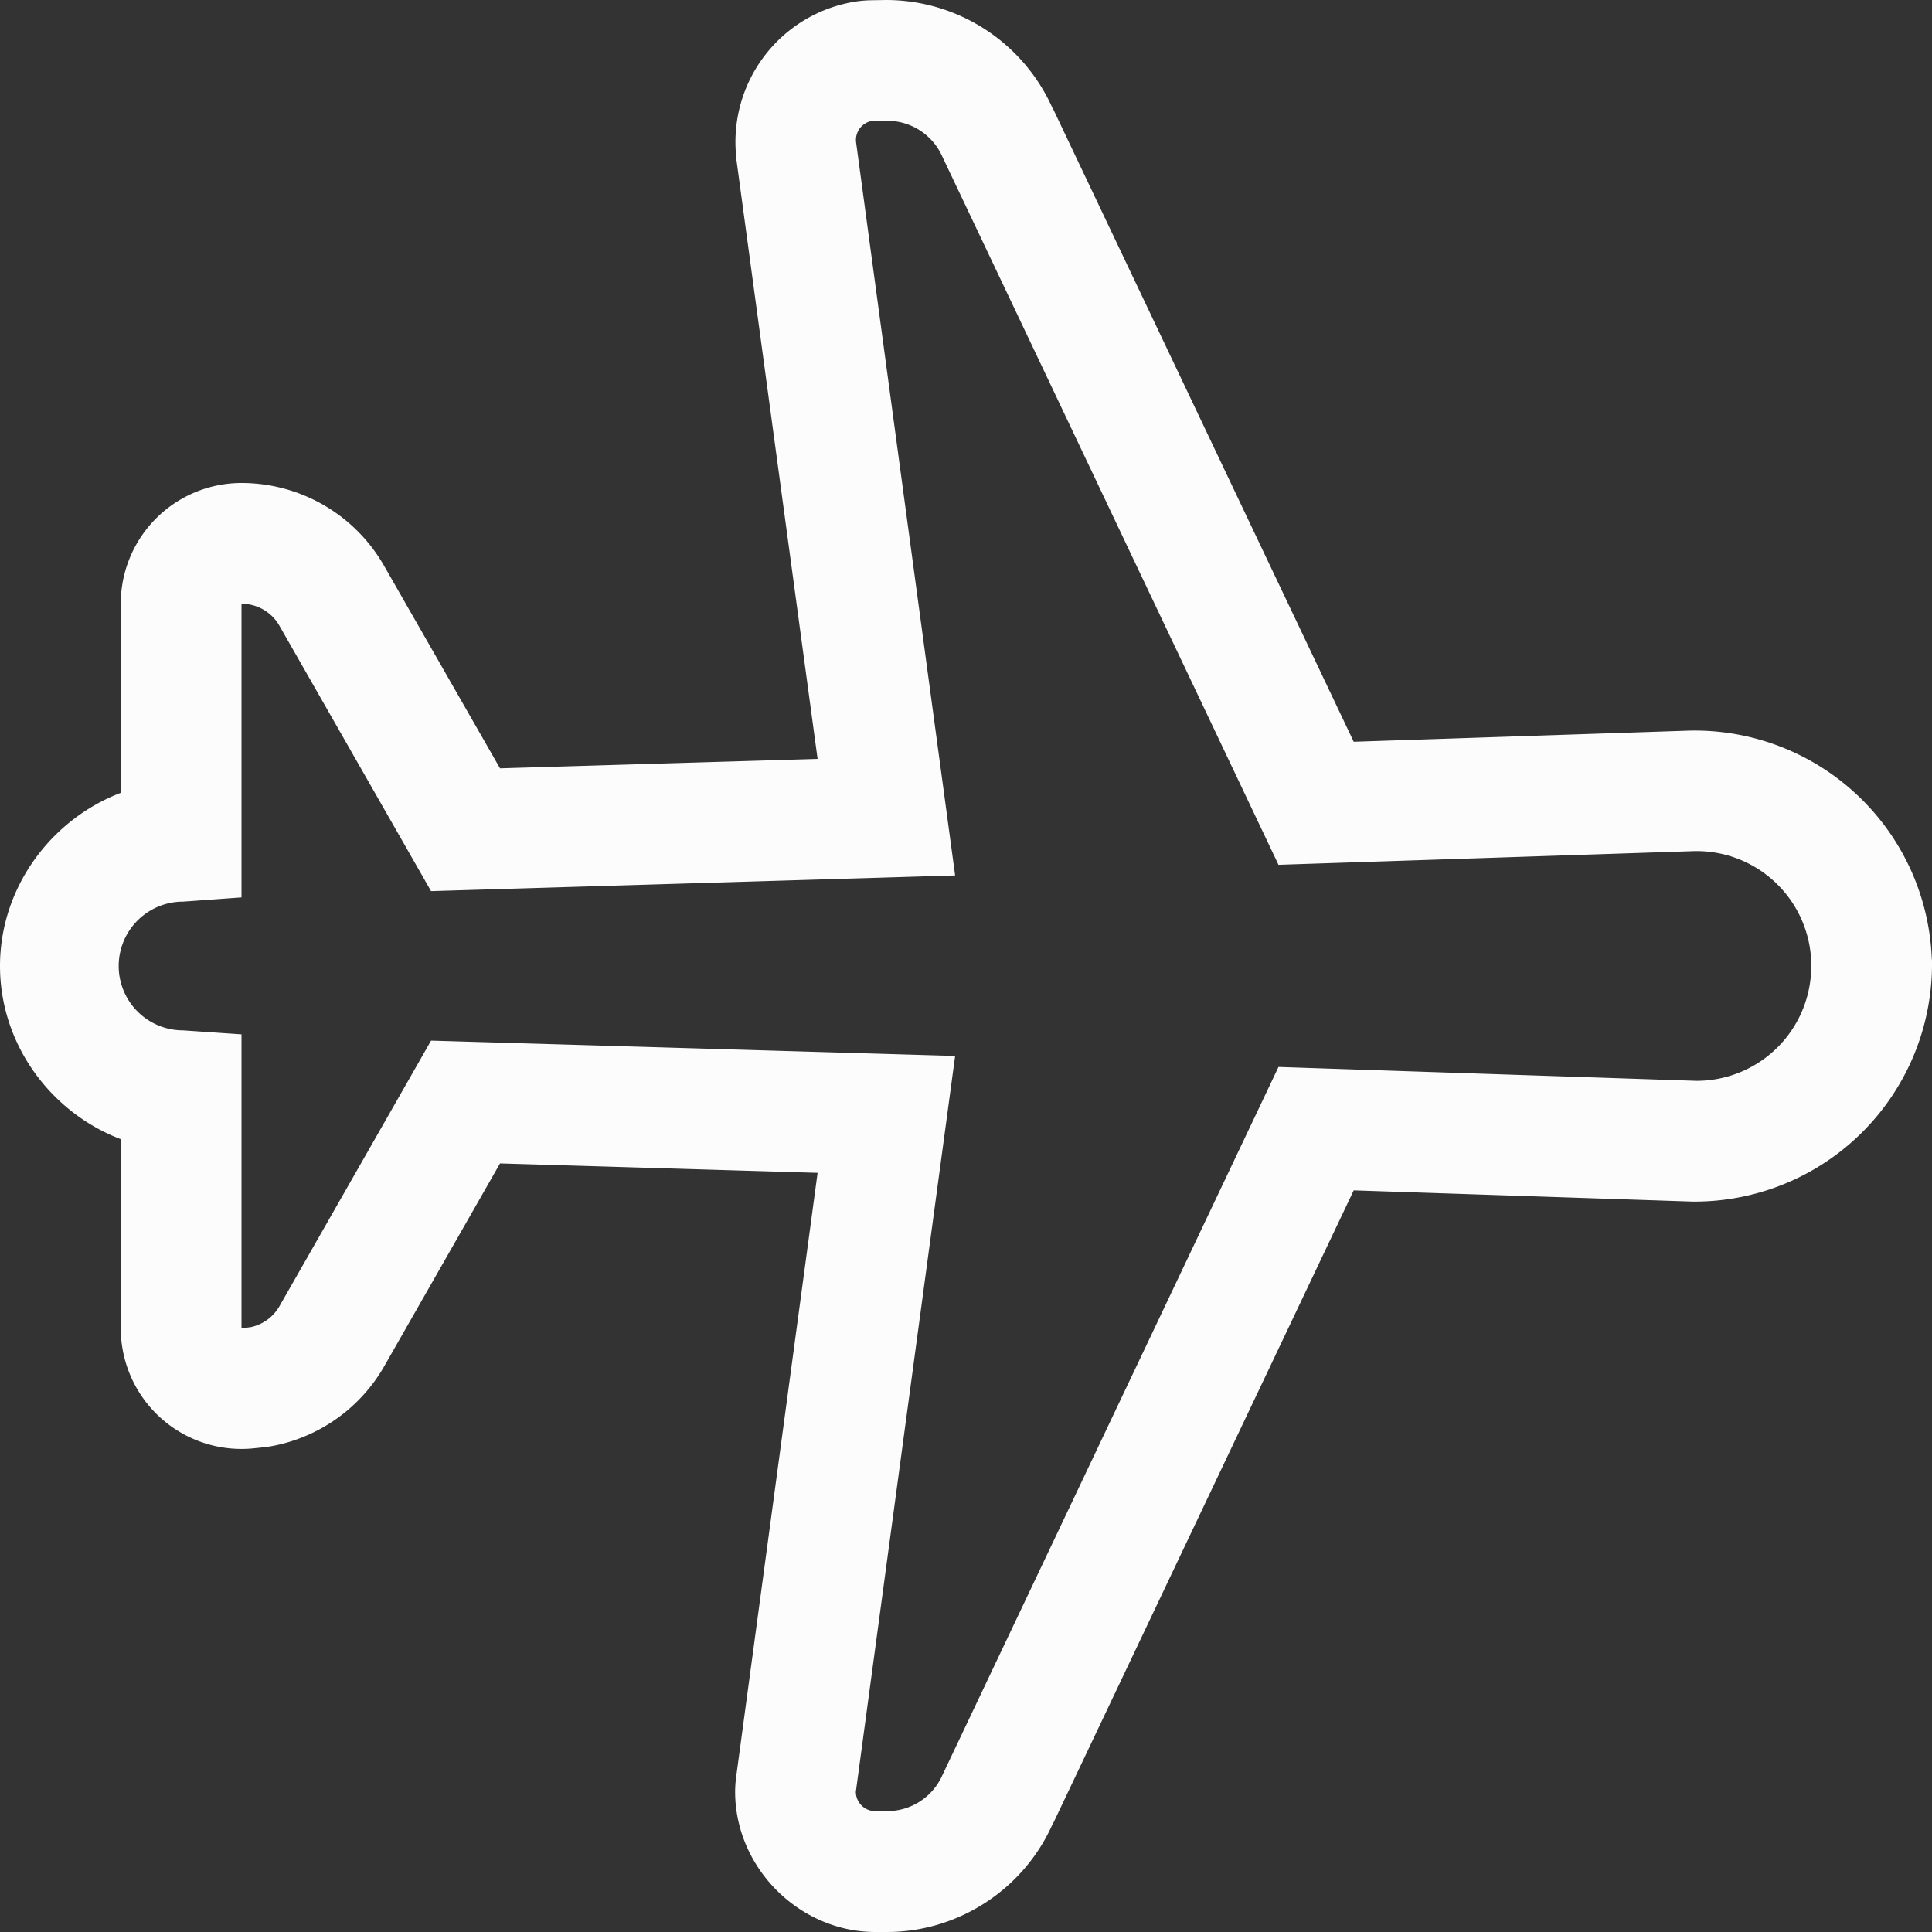 <?xml version='1.0' encoding='ASCII'?>
<svg xmlns="http://www.w3.org/2000/svg" width="16" height="16">
<rect width="100%" height="100%" fill="#333333" stroke="none"/>
<defs><style id="current-color-scheme" type="text/css">.ColorScheme-Text{color:#fcfcfc; fill:currentColor;}</style></defs><path d="m7.336 0-.117.002a1 1 0 0 0-.114.008 1.177 1.177 0 0 0-1.007 1.297v.01l.673 4.968-2.63.078-.96-1.677A1.36 1.36 0 0 0 2 4a1 1 0 0 0-1 1v1.566C.42 6.787 0 7.353 0 8c0 .648.42 1.213 1 1.434V11a1 1 0 0 0 1.105.994l.077-.008a1 1 0 0 0 .105-.017 1.36 1.36 0 0 0 .895-.654l.959-1.68 2.63.078-.673 4.992a1 1 0 0 0-.01.133c0 .63.532 1.162 1.162 1.162h.096c.592 0 1.135-.356 1.373-.898h.002l2.49-5.244 2.805.093h.033A1.967 1.967 0 0 0 16 8.001v-.048l-.002-.017a1.965 1.965 0 0 0-2.014-1.885l-2.773.092L8.72.899h-.002A1.51 1.51 0 0 0 7.346 0zm.01 1a.5.5 0 0 1 .459.299l2.783 5.863 3.43-.113a.95.95 0 0 1 .982.92V8a.95.95 0 0 1-.951.951l-3.461-.115L7.805 14.7a.5.5 0 0 1-.46.299H7.25a.16.16 0 0 1-.162-.162l.822-6.092-4.34-.127-1.256 2.2a.36.36 0 0 1-.238.173L2 11V8.566l-.484-.033a.533.533 0 0 1 0-1.066L2 7.432V5c.13 0 .25.069.314.182L3.57 7.38l4.34-.13-.82-6.07A.16.16 0 0 1 7.23 1z" class="ColorScheme-Text" style="fill:currentColor" fill="currentColor"/>
</svg>
